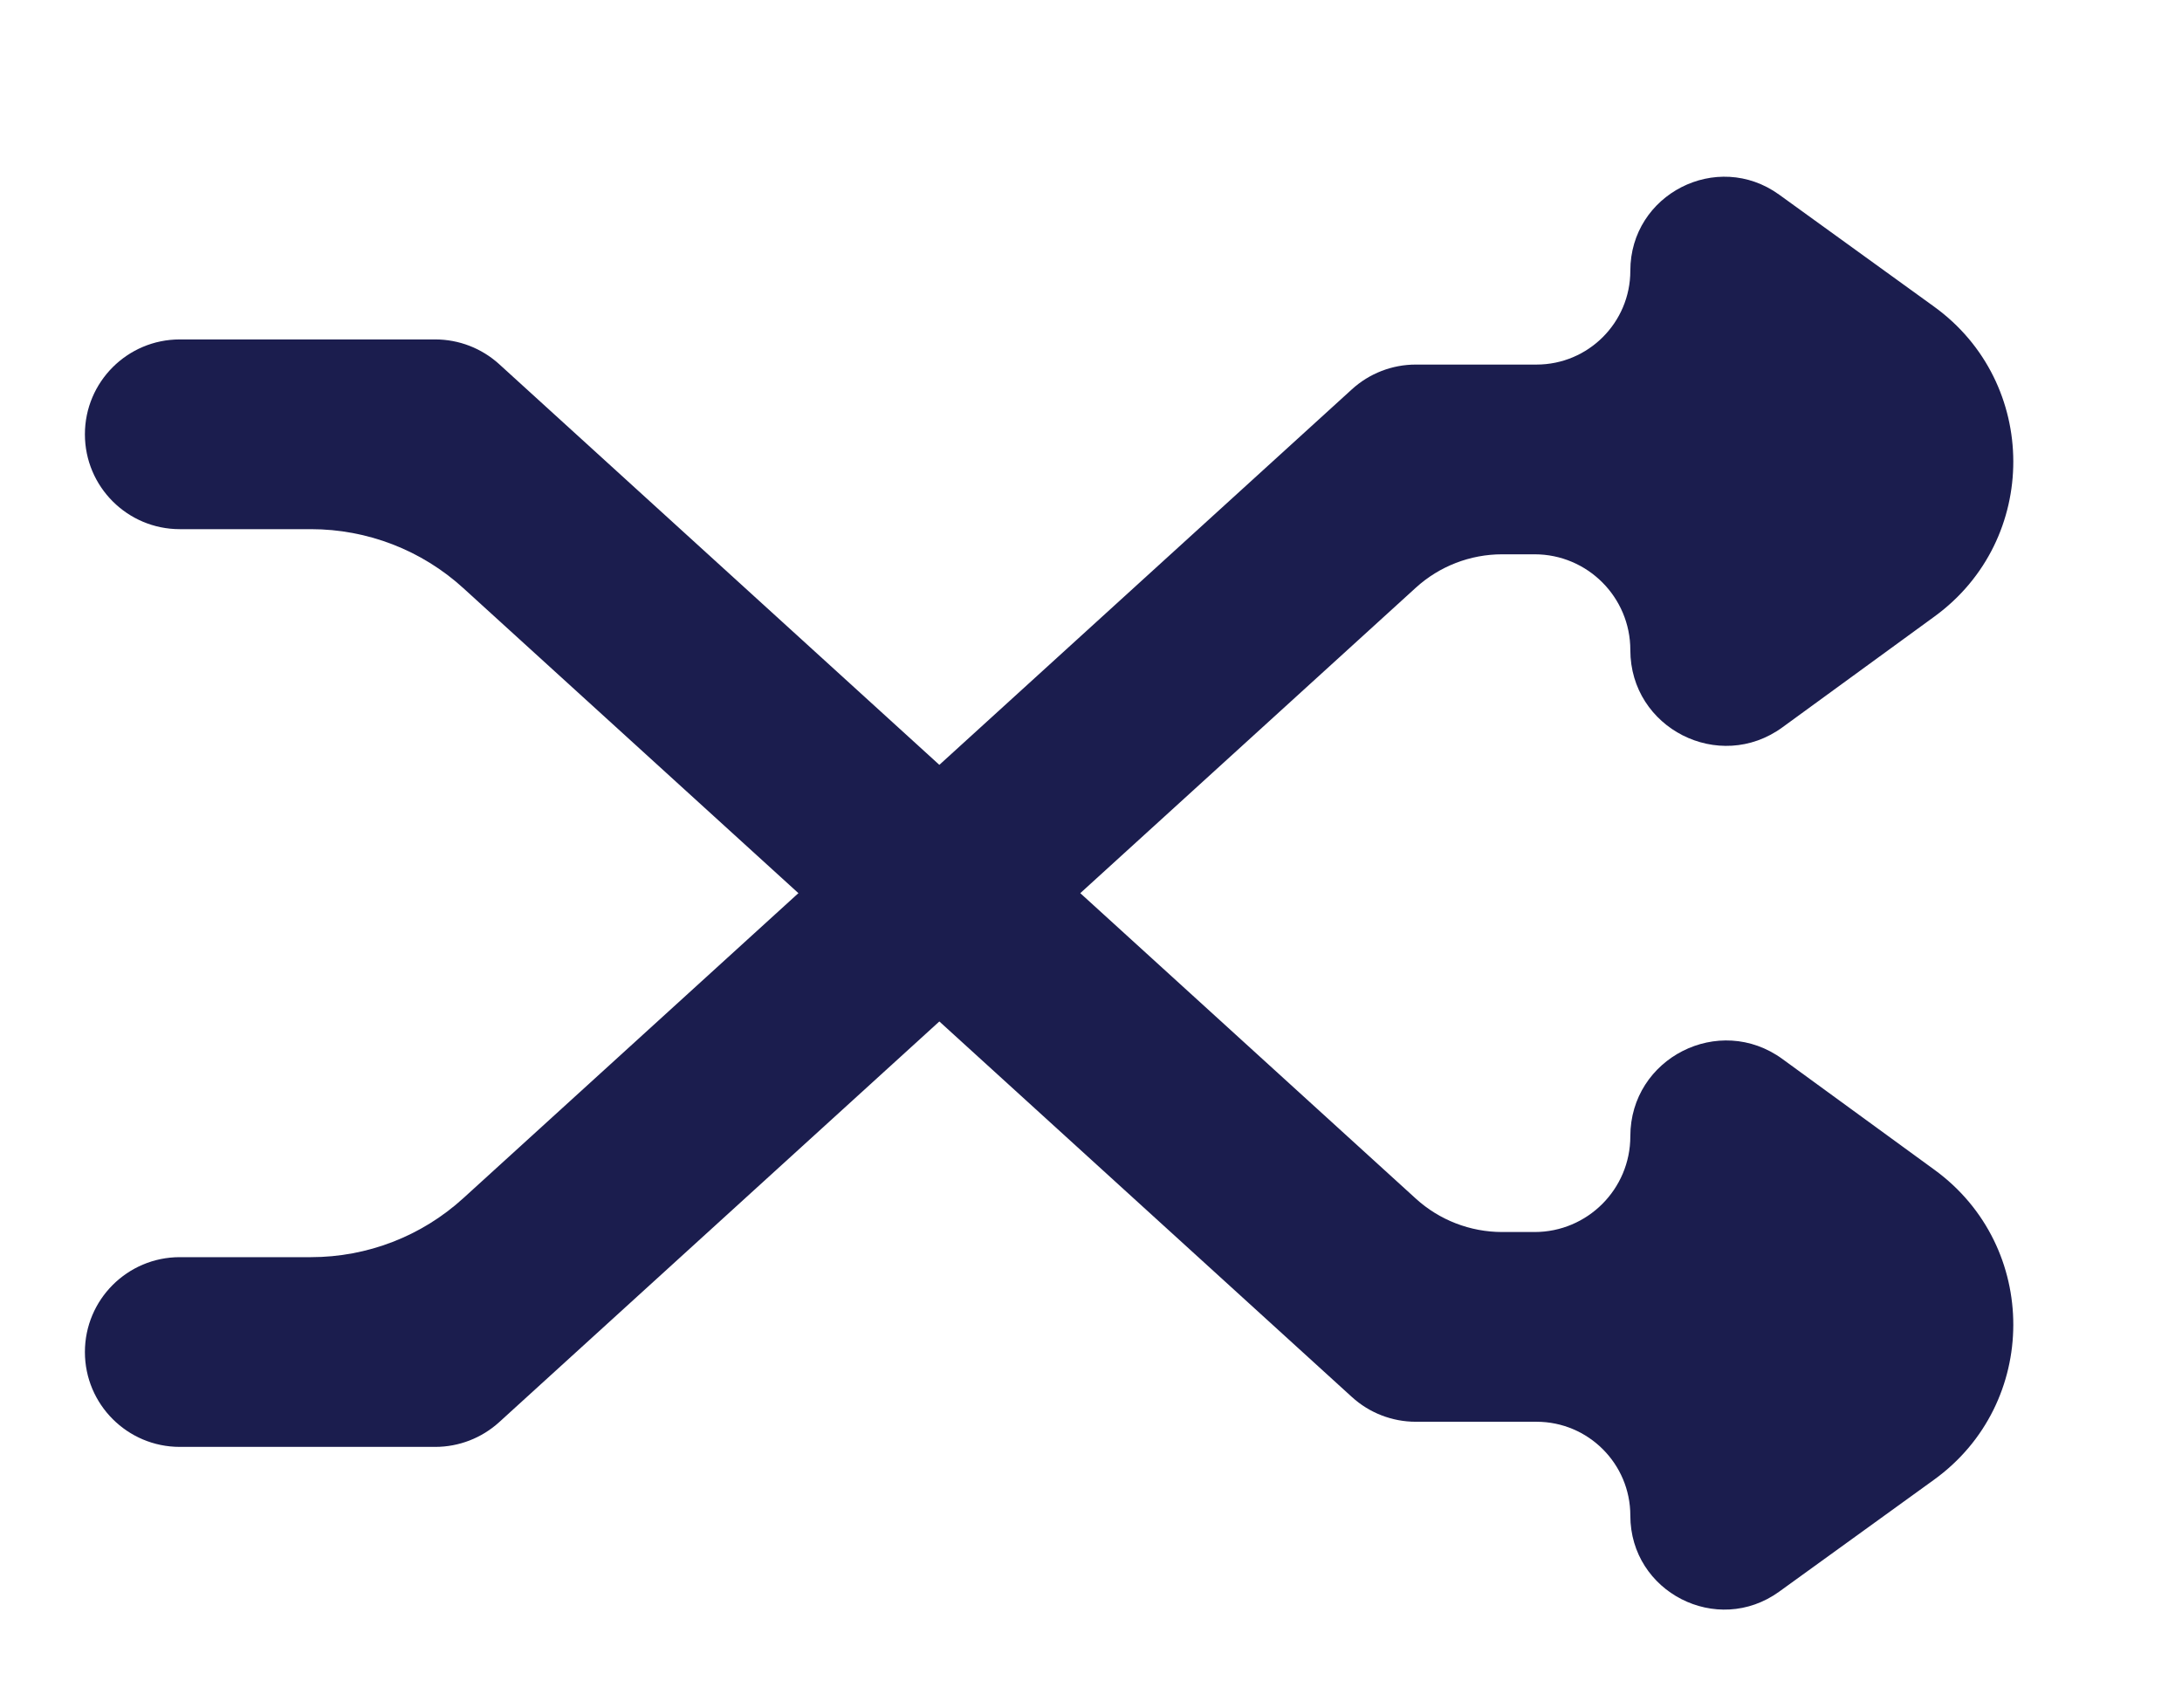 <svg width="23" height="18" viewBox="0 0 23 18" fill="none" xmlns="http://www.w3.org/2000/svg">
<path fill-rule="evenodd" clip-rule="evenodd" d="M16.176 5.843C16.733 5.843 17.185 6.295 17.185 6.852C17.185 7.677 18.121 8.153 18.788 7.667L20.392 6.498C21.501 5.69 21.498 4.034 20.385 3.231L18.754 2.052C18.099 1.579 17.185 2.047 17.185 2.854C17.185 3.4 16.742 3.843 16.196 3.843H14.923C14.675 3.843 14.434 3.936 14.25 4.104L4.883 12.631C4.444 13.031 3.872 13.252 3.278 13.252H1.895C1.343 13.252 0.895 13.7 0.895 14.252C0.895 14.804 1.343 15.252 1.895 15.252H4.588C4.837 15.252 5.077 15.159 5.261 14.992L14.924 6.195C15.172 5.969 15.497 5.843 15.834 5.843H16.176Z" fill="#1B1D4E"/>
<path fill-rule="evenodd" clip-rule="evenodd" d="M16.176 12.987C16.733 12.987 17.185 12.535 17.185 11.978C17.185 11.153 18.121 10.677 18.788 11.163L20.392 12.332C21.501 13.14 21.498 14.796 20.385 15.599L18.754 16.778C18.099 17.251 17.185 16.783 17.185 15.976C17.185 15.43 16.742 14.987 16.196 14.987H14.923C14.675 14.987 14.434 14.894 14.25 14.726L4.883 6.199C4.444 5.799 3.872 5.578 3.278 5.578H1.895C1.343 5.578 0.895 5.13 0.895 4.578C0.895 4.026 1.343 3.578 1.895 3.578H4.588C4.837 3.578 5.077 3.671 5.261 3.838L14.924 12.635C15.172 12.861 15.497 12.987 15.834 12.987H16.176Z" fill="#1B1D4E"/>
</svg>
